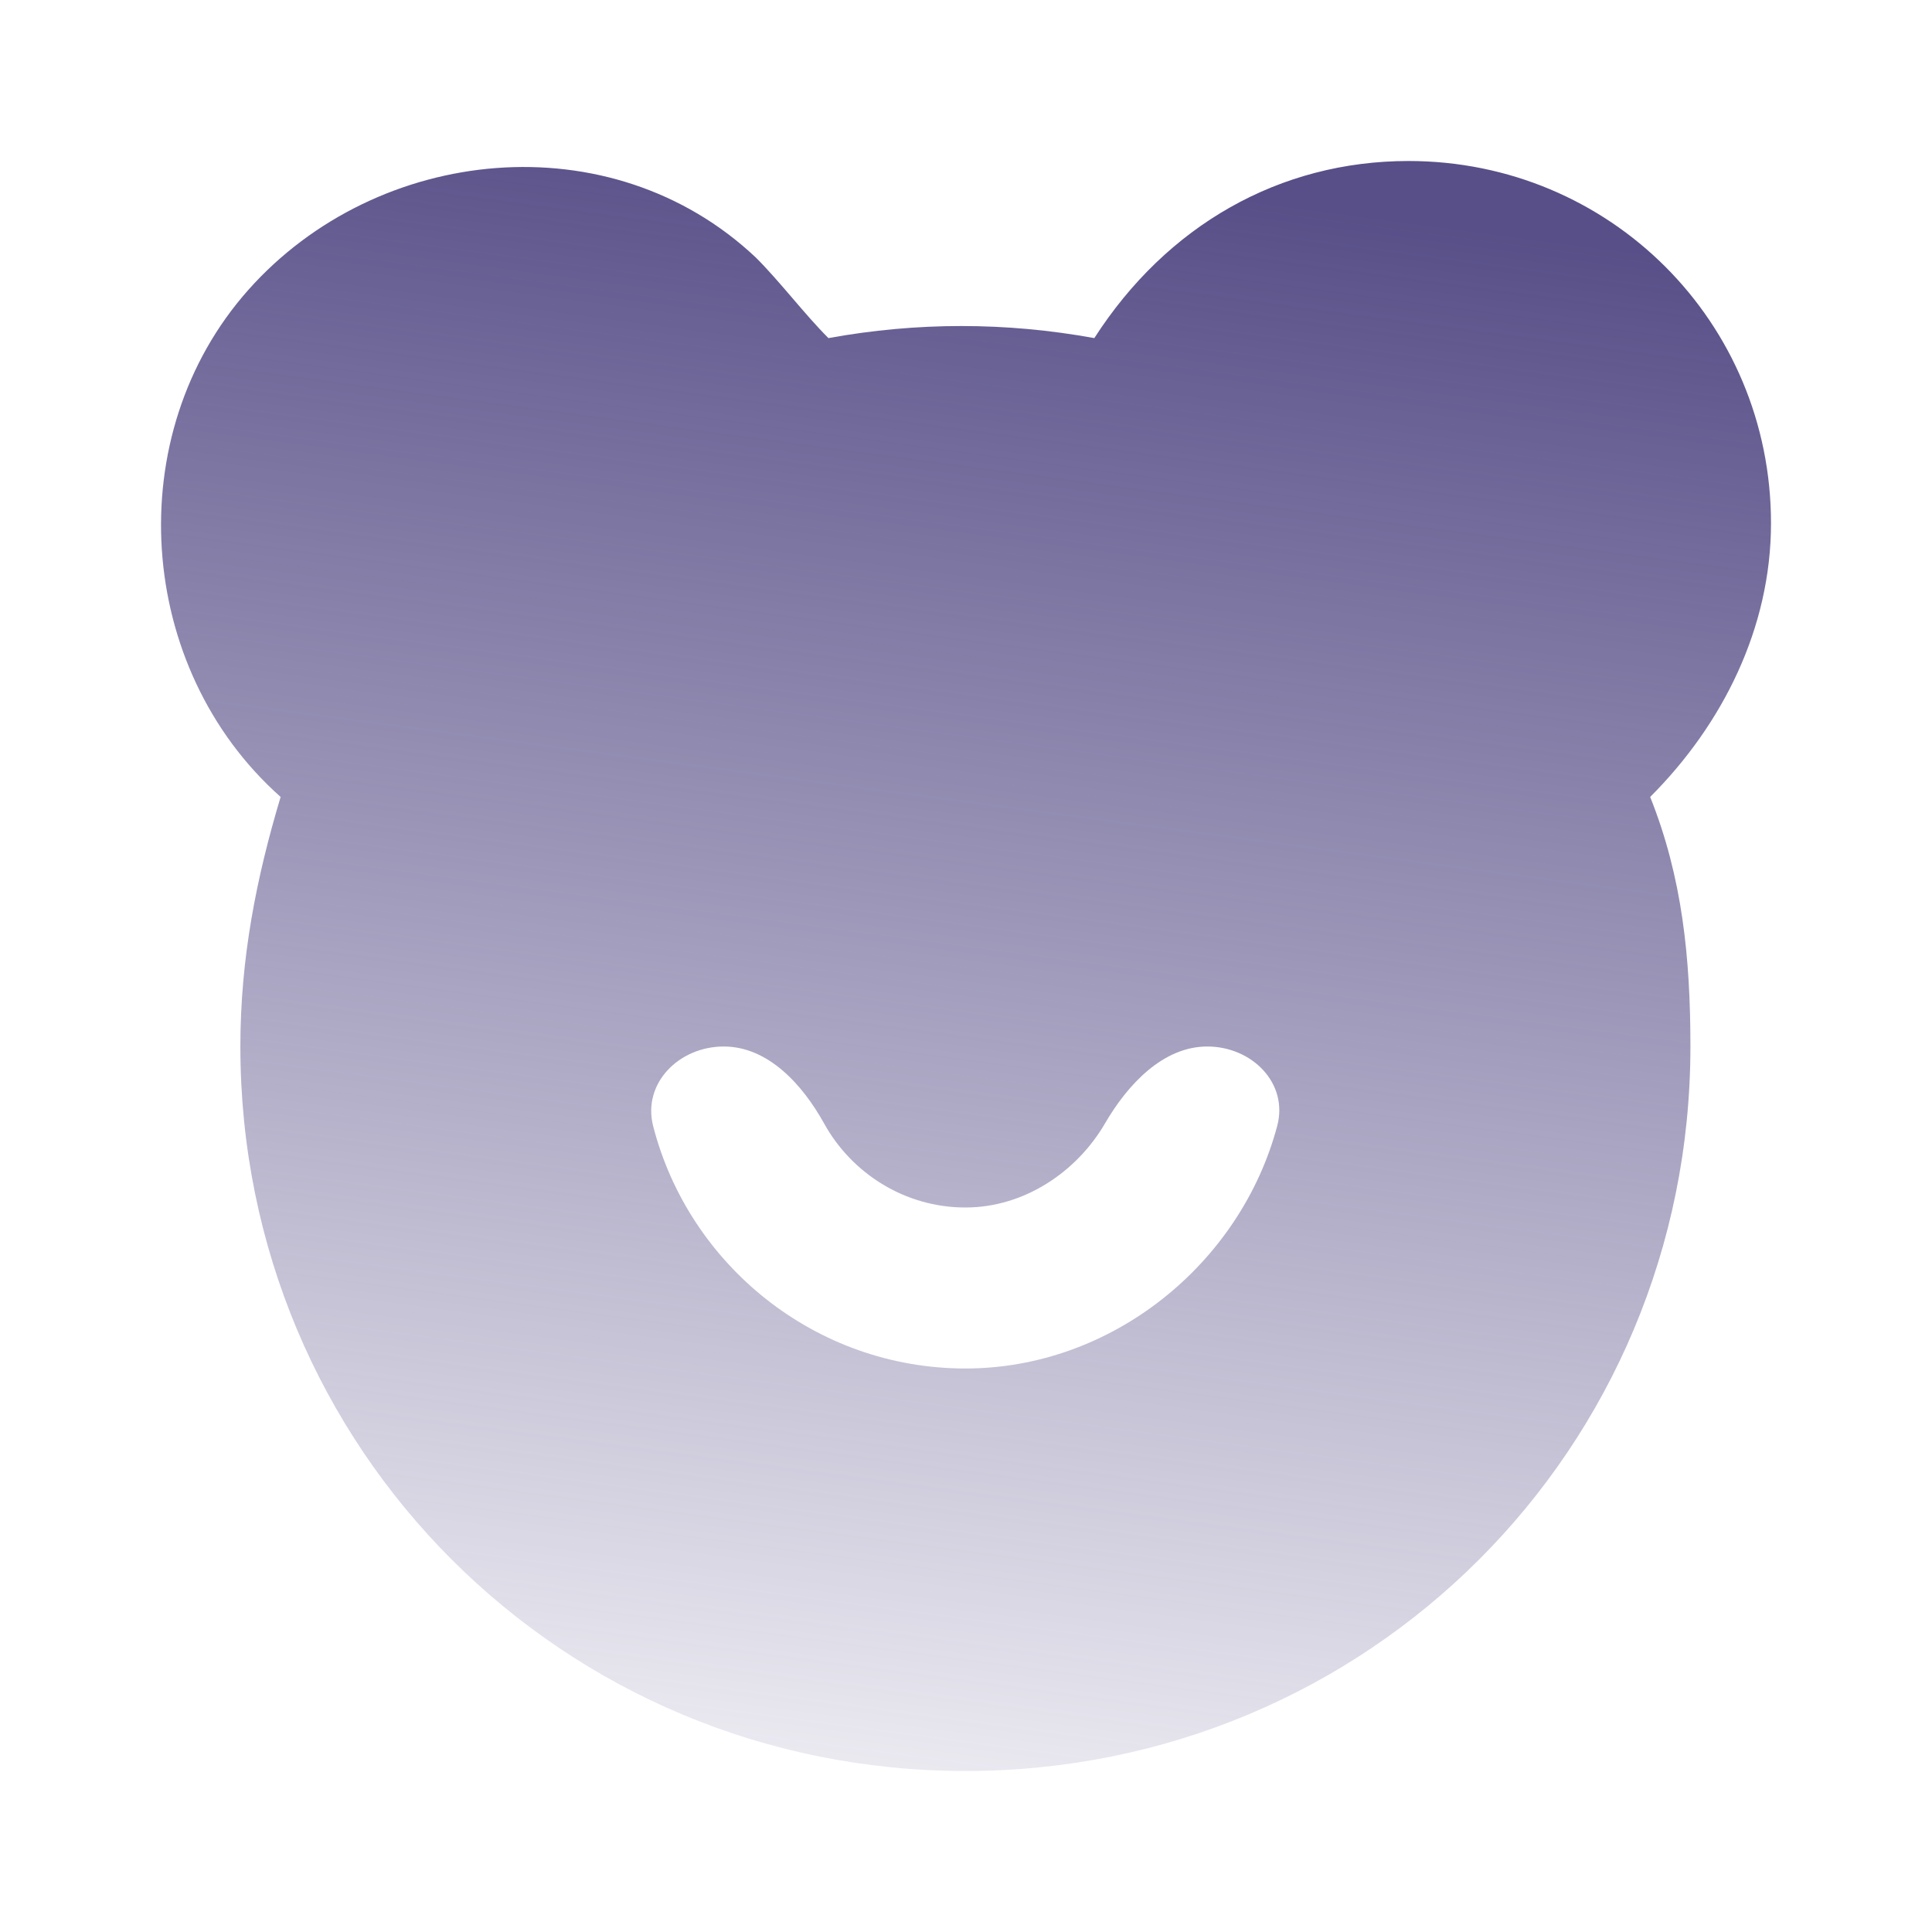 <svg width="24" height="24" viewBox="0 0 24 24" fill="none" xmlns="http://www.w3.org/2000/svg">
<path d="M17.497 2C19.998 2 22 4 22 6.5C22 7.8 21.399 9 20.499 9.9C20.899 10.9 20.999 11.9 20.999 13C20.999 18 16.996 22 11.992 22C6.989 22 2.986 18 2.986 13C2.986 11.9 3.186 10.9 3.486 9.9C1.685 8.3 1.485 5.4 3.086 3.6C4.687 1.8 7.589 1.5 9.39 3.2C9.691 3.5 9.991 3.9 10.291 4.2C11.392 4 12.493 4 13.594 4.2C14.494 2.8 15.895 2 17.497 2ZM10.239 13.959C9.971 13.475 9.543 13 8.99 13C8.437 13 7.977 13.455 8.114 13.99C8.558 15.716 10.133 17 11.992 17C13.82 17 15.412 15.692 15.866 13.987C16.008 13.454 15.549 13 14.998 13C14.444 13 14.005 13.477 13.727 13.955C13.38 14.552 12.729 15 11.992 15C11.244 15 10.582 14.578 10.239 13.959Z" fill="url(#paint0_linear_3812_29234)"/>
<defs>
<linearGradient id="paint0_linear_3812_29234" x1="12" y1="2" x2="9" y2="24.5" gradientUnits="userSpaceOnUse">
<stop stop-color="#584F88"/>
<stop offset="1" stop-color="#584F88" stop-opacity="0"/>
</linearGradient>
</defs>
</svg>
